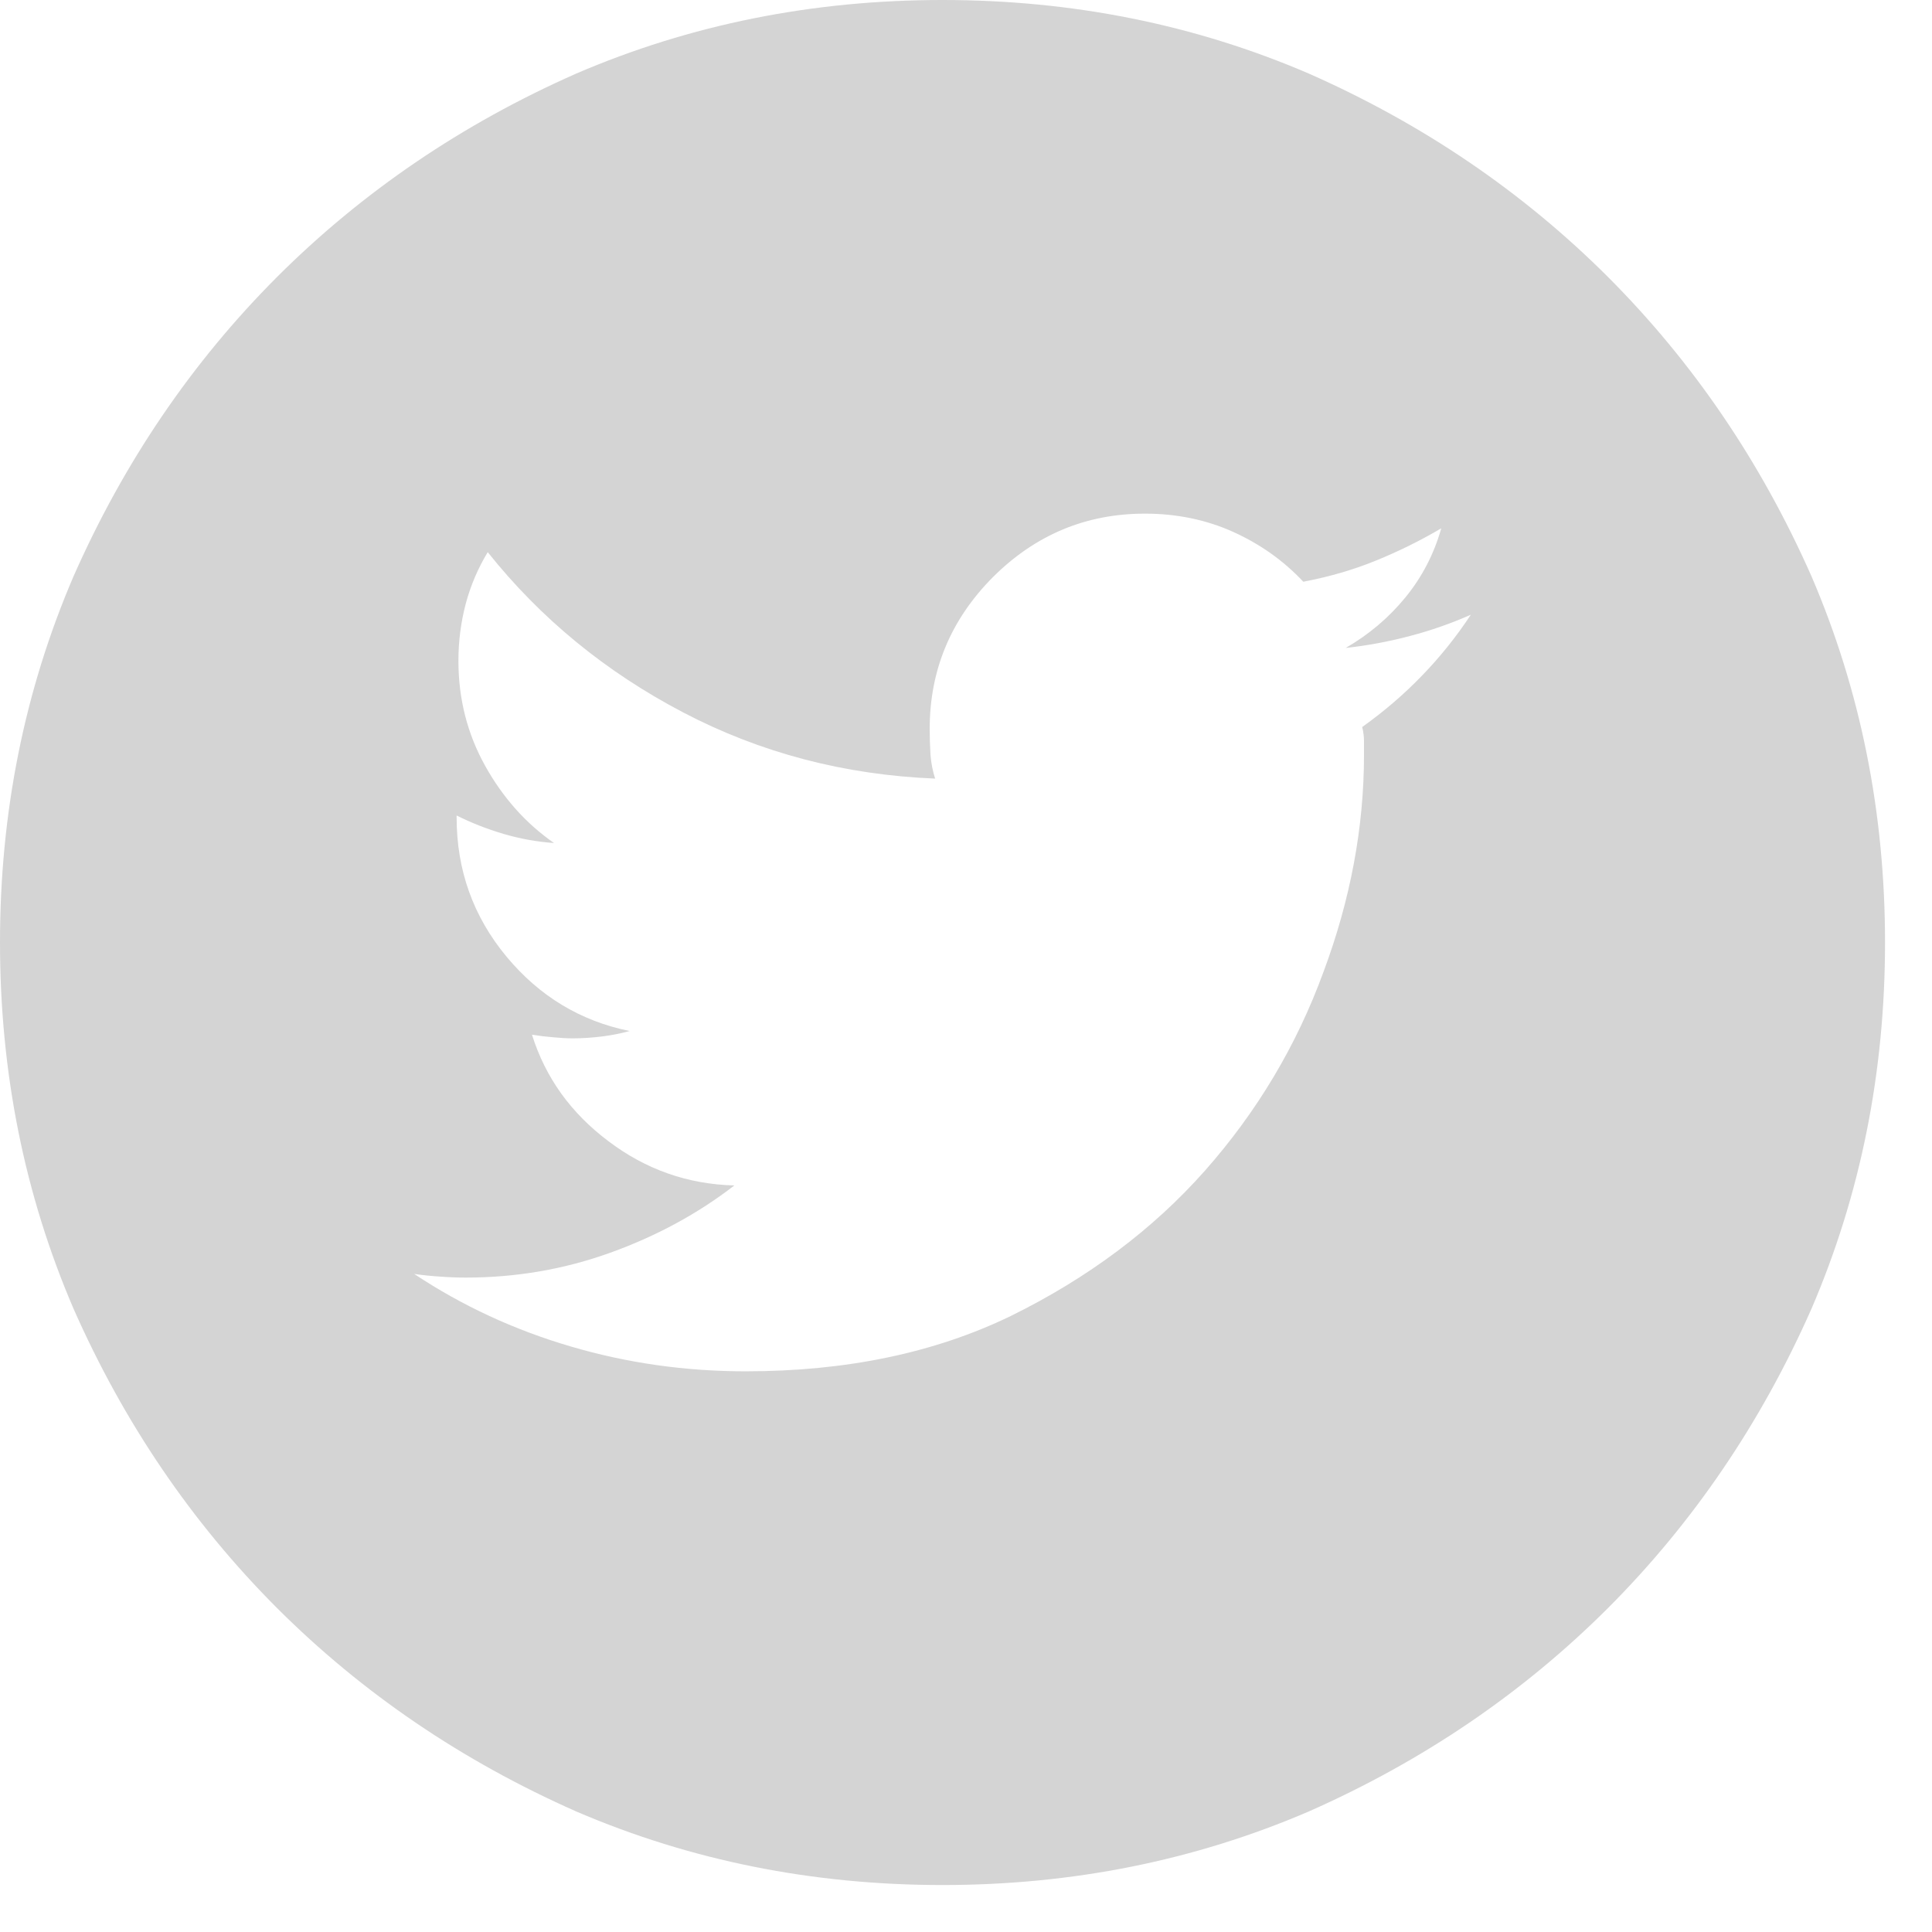 <svg width="29" height="29" viewBox="0 0 29 29" fill="none" xmlns="http://www.w3.org/2000/svg">
<path d="M14.147 0C12.196 0 10.363 0.368 8.65 1.104C6.936 1.861 5.439 2.879 4.158 4.158C2.879 5.439 1.861 6.936 1.104 8.65C0.368 10.363 0 12.196 0 14.147C0 16.099 0.368 17.932 1.104 19.645C1.861 21.359 2.879 22.856 4.158 24.137C5.439 25.416 6.936 26.433 8.65 27.191C10.363 27.927 12.196 28.295 14.147 28.295C16.099 28.295 17.932 27.927 19.645 27.191C21.359 26.433 22.856 25.416 24.137 24.137C25.416 22.856 26.433 21.359 27.191 19.645C27.927 17.932 28.295 16.099 28.295 14.147C28.295 12.196 27.927 10.363 27.191 8.65C26.433 6.936 25.416 5.439 24.137 4.158C22.856 2.879 21.359 1.861 19.645 1.104C17.932 0.368 16.099 0 14.147 0ZM20.447 10.913C20.465 10.986 20.474 11.056 20.474 11.121C20.474 11.187 20.474 11.256 20.474 11.33C20.474 12.417 20.271 13.504 19.865 14.591C19.462 15.694 18.868 16.689 18.085 17.574C17.302 18.457 16.33 19.184 15.169 19.755C14.027 20.308 12.701 20.584 11.192 20.584C10.288 20.584 9.413 20.46 8.567 20.211C7.718 19.962 6.935 19.599 6.217 19.122C6.345 19.141 6.474 19.154 6.602 19.162C6.733 19.172 6.863 19.177 6.991 19.177C7.746 19.177 8.469 19.053 9.16 18.804C9.852 18.555 10.473 18.219 11.023 17.794C10.324 17.776 9.694 17.555 9.133 17.13C8.57 16.708 8.187 16.175 7.985 15.531C8.095 15.549 8.202 15.562 8.304 15.57C8.406 15.58 8.503 15.586 8.595 15.586C8.741 15.586 8.888 15.576 9.035 15.558C9.181 15.54 9.32 15.512 9.451 15.476C8.712 15.326 8.095 14.953 7.6 14.356C7.103 13.756 6.854 13.06 6.854 12.269C6.854 12.269 6.854 12.264 6.854 12.253C6.854 12.245 6.854 12.241 6.854 12.241C7.074 12.351 7.308 12.443 7.557 12.517C7.806 12.59 8.059 12.636 8.316 12.654C7.894 12.361 7.549 11.974 7.282 11.495C7.015 11.015 6.881 10.49 6.881 9.919C6.881 9.625 6.918 9.34 6.991 9.062C7.065 8.787 7.175 8.529 7.321 8.288C8.115 9.284 9.092 10.085 10.253 10.693C11.414 11.301 12.675 11.632 14.037 11.687C14.001 11.577 13.977 11.458 13.967 11.33C13.959 11.201 13.955 11.072 13.955 10.941C13.955 10.058 14.272 9.298 14.906 8.661C15.543 8.027 16.302 7.71 17.185 7.71C17.665 7.71 18.107 7.802 18.513 7.985C18.919 8.169 19.269 8.418 19.563 8.732C19.95 8.659 20.315 8.553 20.655 8.414C20.996 8.275 21.322 8.114 21.634 7.93C21.524 8.318 21.344 8.664 21.095 8.968C20.846 9.272 20.548 9.525 20.199 9.726C20.529 9.69 20.852 9.629 21.166 9.546C21.478 9.464 21.782 9.358 22.078 9.227C21.858 9.56 21.614 9.864 21.347 10.139C21.08 10.417 20.78 10.675 20.447 10.913Z" fill="#D4D4D4"/>
</svg>

